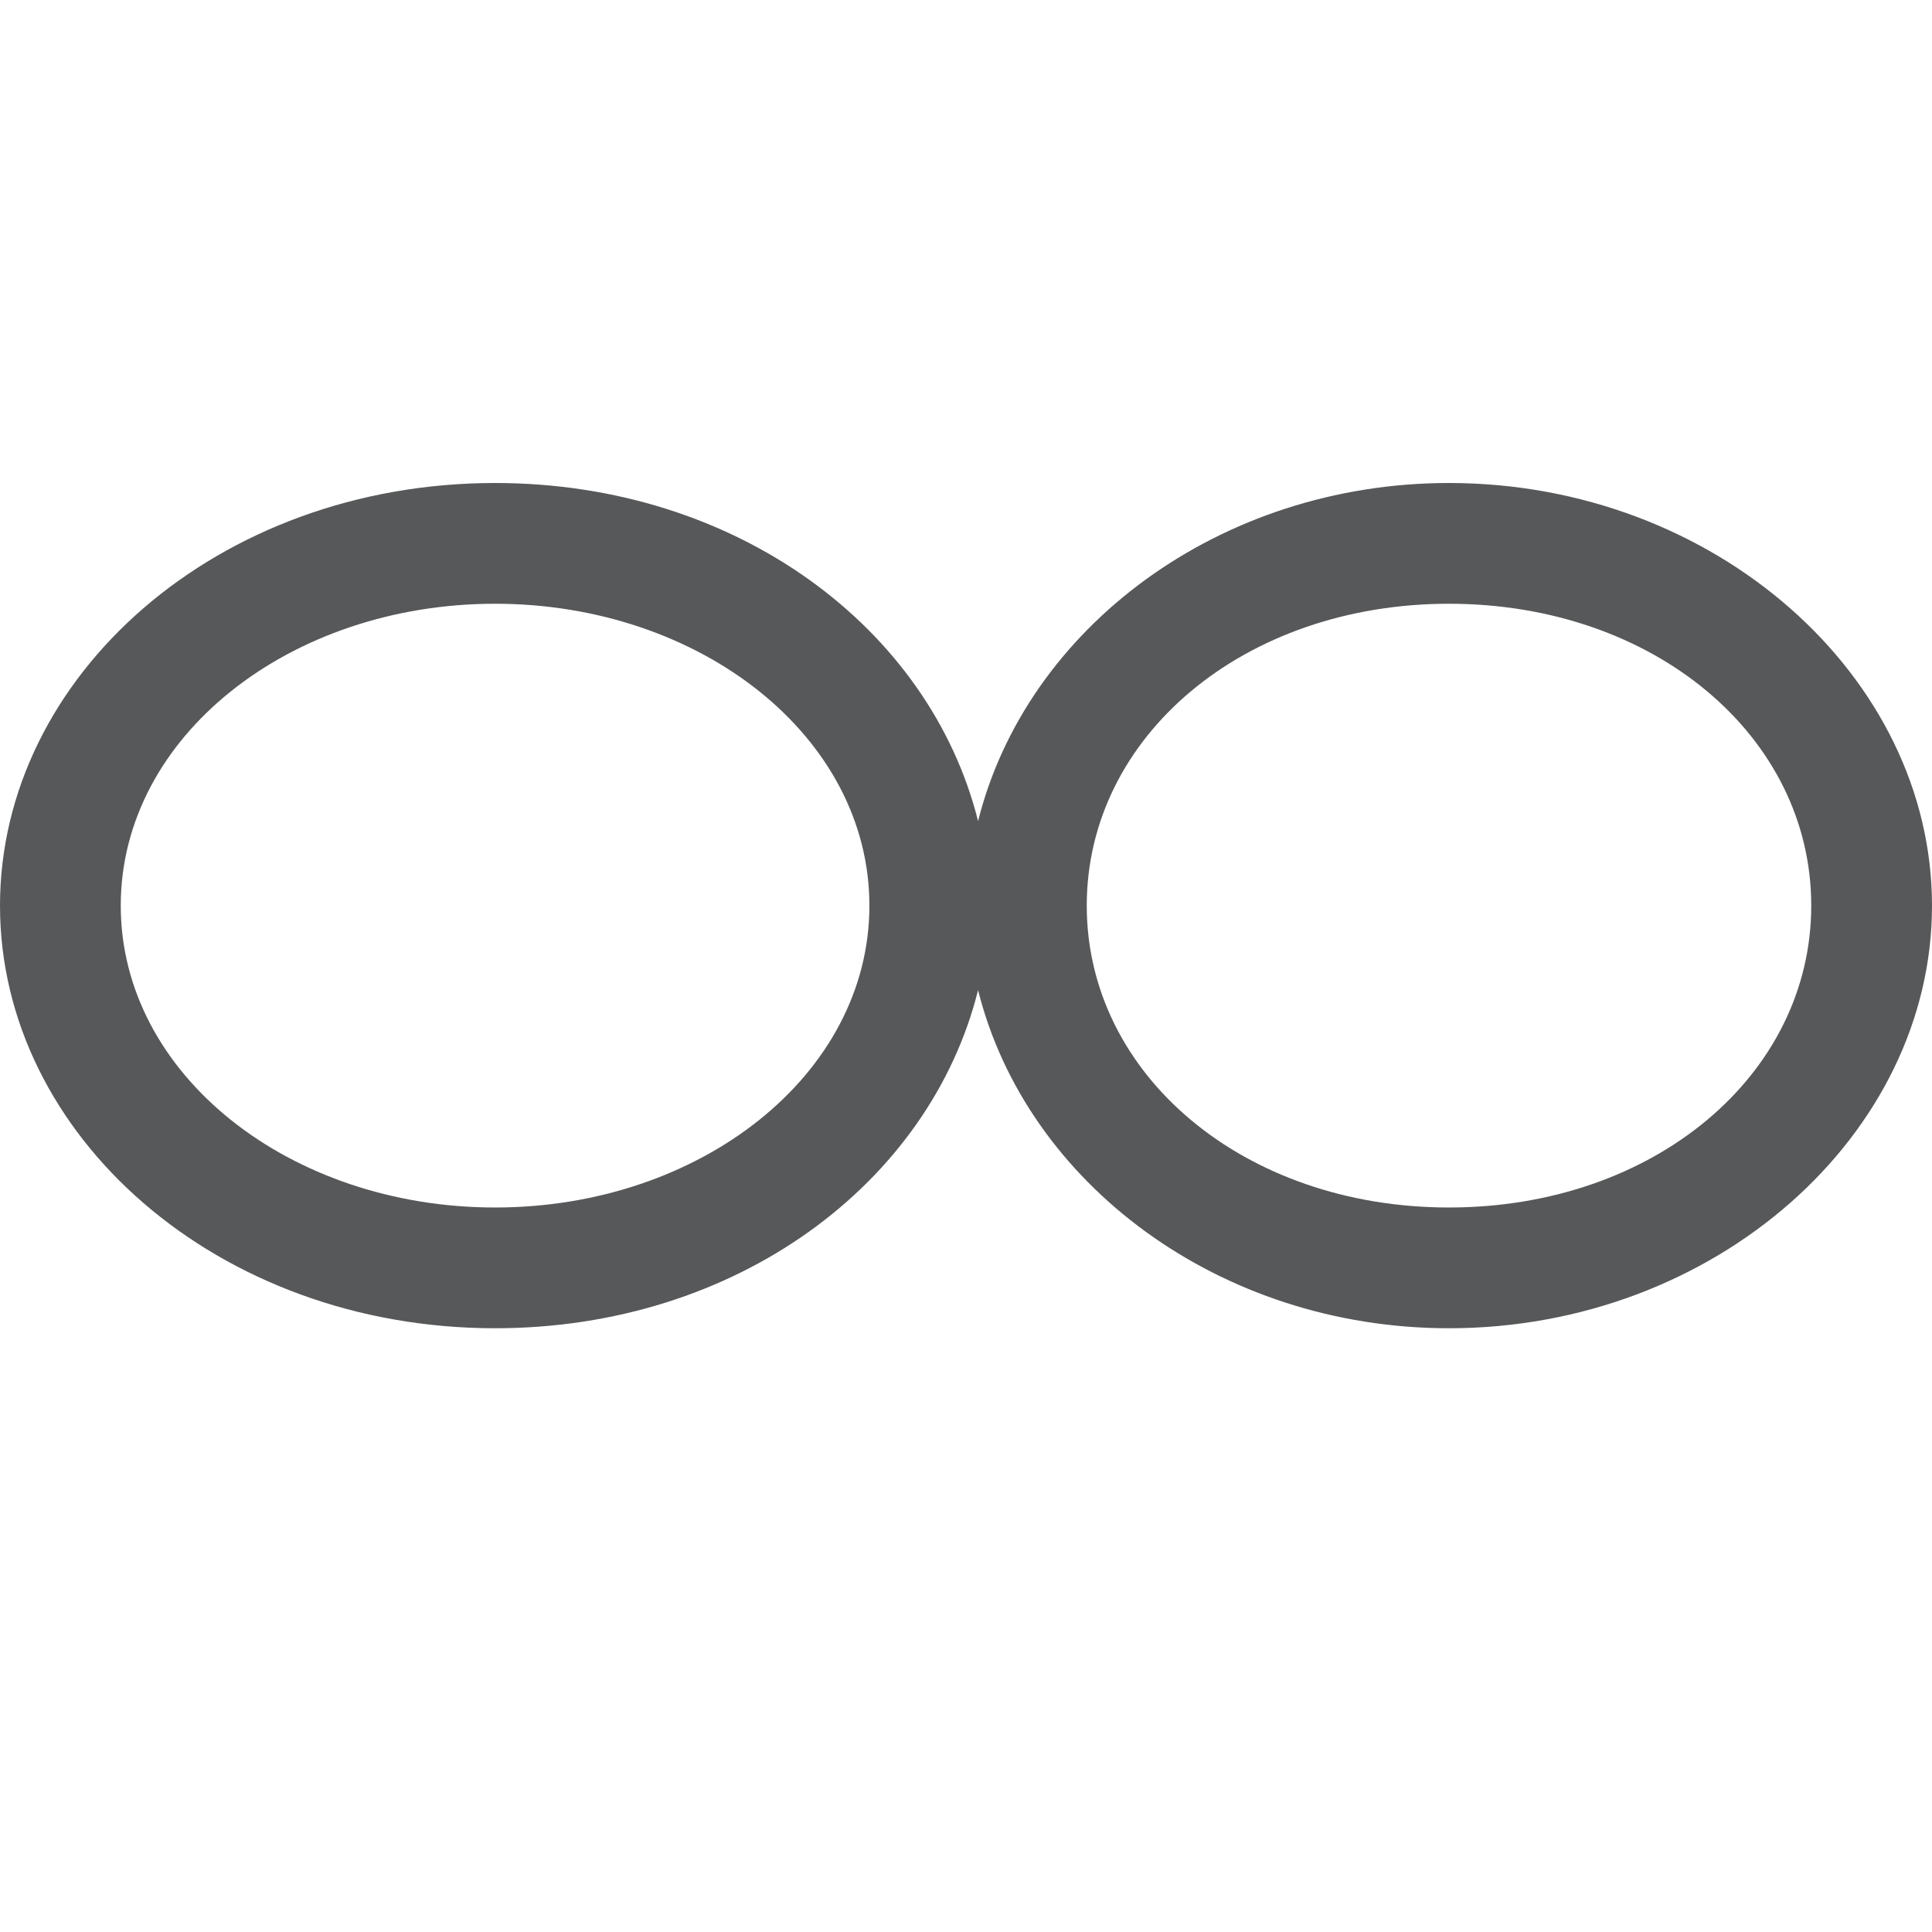 <?xml version="1.0" encoding="utf-8"?>
<!-- Generator: Adobe Illustrator 24.0.0, SVG Export Plug-In . SVG Version: 6.00 Build 0)  -->
<svg version="1.1" id="图层_1" xmlns="http://www.w3.org/2000/svg" xmlns:xlink="http://www.w3.org/1999/xlink" x="0px" y="0px"
	 viewBox="0 0 16 16" style="enable-background:new 0 0 16 16;" xml:space="preserve">
<style type="text/css">
	.st0{opacity:0.75;fill:#1F2022;}
</style>
<path class="st0" d="M12,4c-1.9,0-3.5,1.2-3.9,2.8C7.7,5.2,6.1,4,4.1,4C1.8,4,0,5.6,0,7.5S1.8,11,4.1,11c2,0,3.6-1.2,4-2.8
	c0.4,1.6,2,2.8,3.9,2.8c2.2,0,4-1.6,4-3.5S14.2,4,12,4z M4.1,10C2.4,10,1,8.9,1,7.5S2.4,5,4.1,5c1.7,0,3.1,1.1,3.1,2.5
	S5.8,10,4.1,10z M12,10c-1.7,0-3-1.1-3-2.5S10.3,5,12,5s3,1.1,3,2.5S13.7,10,12,10z"/>
</svg>
